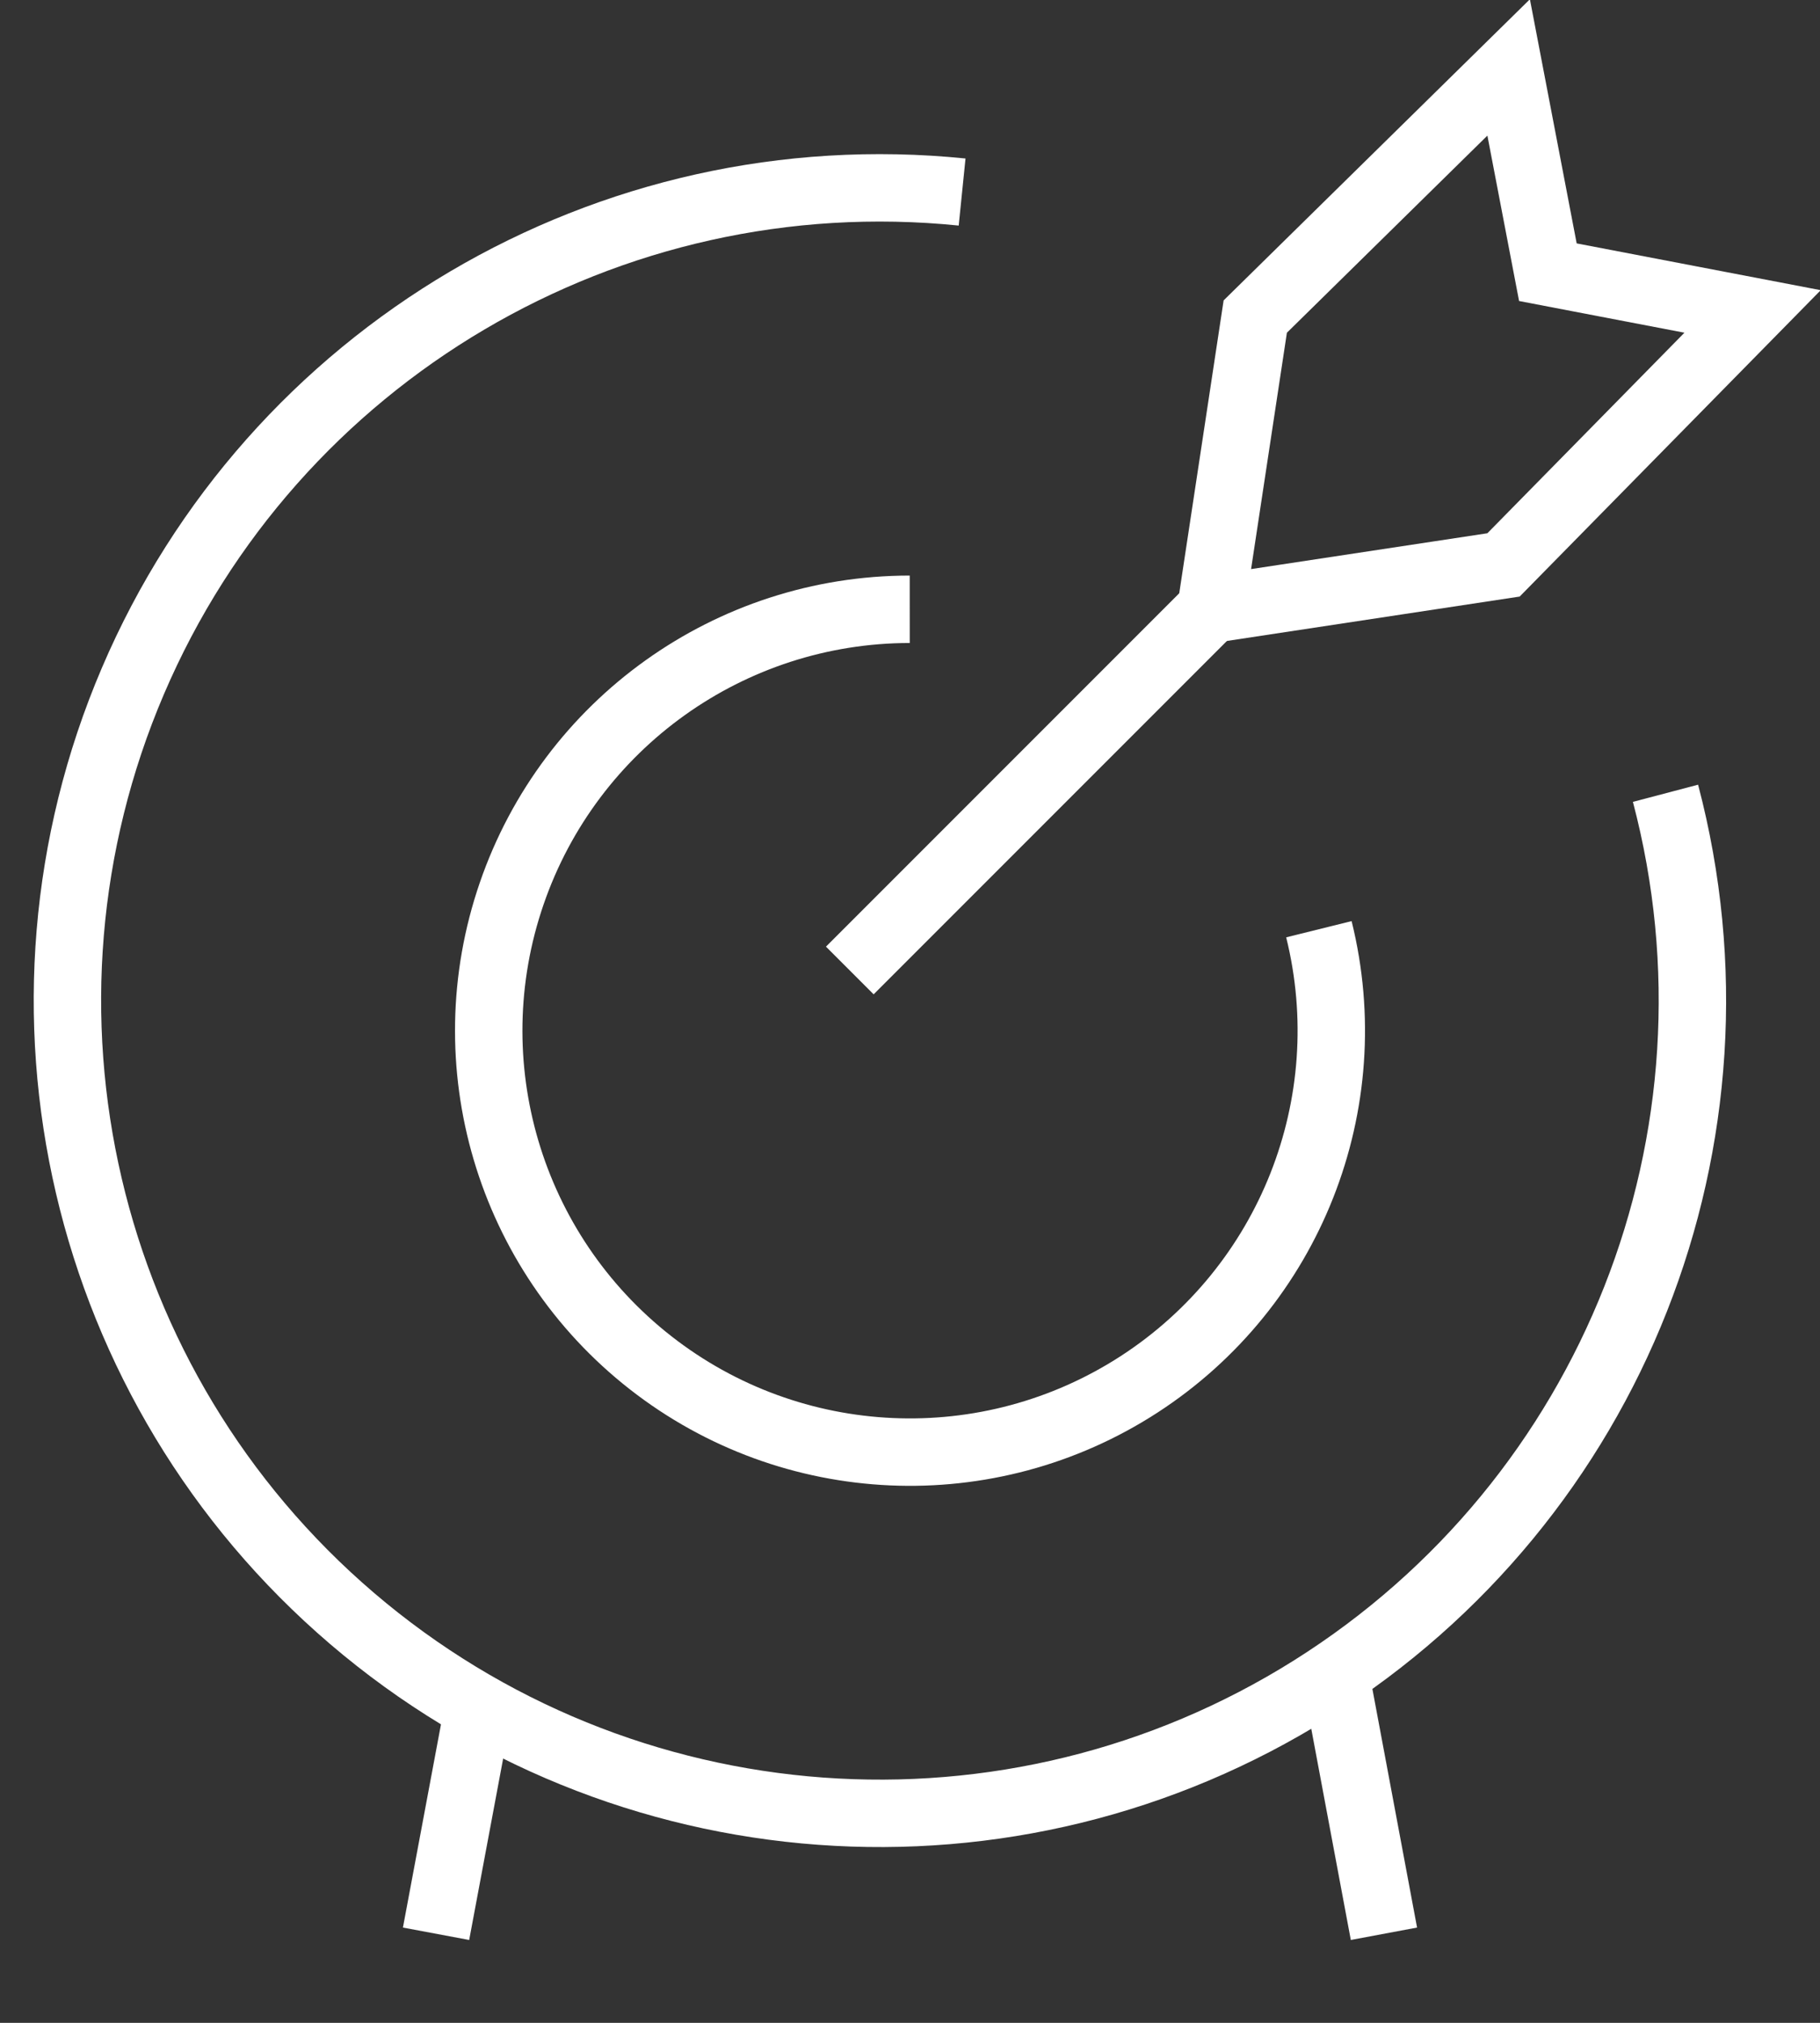 <?xml version="1.0" encoding="UTF-8"?>
<svg width="27px" height="30px" viewBox="0 0 27 30" version="1.1" xmlns="http://www.w3.org/2000/svg" xmlns:xlink="http://www.w3.org/1999/xlink">
    <rect x="0" y="0" width="27" height="30" fill="#333333" stroke="none"/>
    <title>Target</title>
    <g id="Teaching-Path---V3" stroke="none" strokeWidth="1" fill="none" fillRule="evenodd" strokeLinecap="round" strokeLinejoin="round">
        <g id="New-Teaching-Path---Create-(add-articles)---Filters-opened" transform="translate(-57, -868)" stroke="white" strokeWidth="1.8">
            <g id="Velg-oppgaver" transform="translate(-1, 77)">
                <g id="Sub-Menu" transform="translate(57, 34)">
                    <g id="Target" transform="translate(2, 758)">
                        <line x1="11.607" y1="13.393" x2="16.964" y2="8.036" id="Path"></line>
                        <polygon id="Path" points="16.964 8.036 17.622 3.695 21.381 0 21.963 3.037 25 3.619 21.305 7.378"></polygon>
                        <path d="M23.708,10.765 C25.052,15.863 22.928,21.243 18.464,24.047 C14,26.851 8.231,26.428 4.223,23.003 C0.216,19.578 -1.101,13.946 0.972,9.099 C3.045,4.252 8.028,1.315 13.273,1.848" id="Path"></path>
                        <path d="M18.566,12.781 C19.208,15.369 18.137,18.079 15.9,19.53 C13.662,20.981 10.751,20.852 8.651,19.21 C6.55,17.567 5.723,14.773 6.591,12.252 C7.458,9.731 9.83,8.037 12.496,8.036" id="Path"></path>
                        <line x1="6.138" y1="24.107" x2="5.469" y2="27.679" id="Path"></line>
                        <line x1="18.862" y1="24.107" x2="19.531" y2="27.679" id="Path"></line>
                    </g>
                </g>
            </g>
        </g>
    </g>
</svg>
